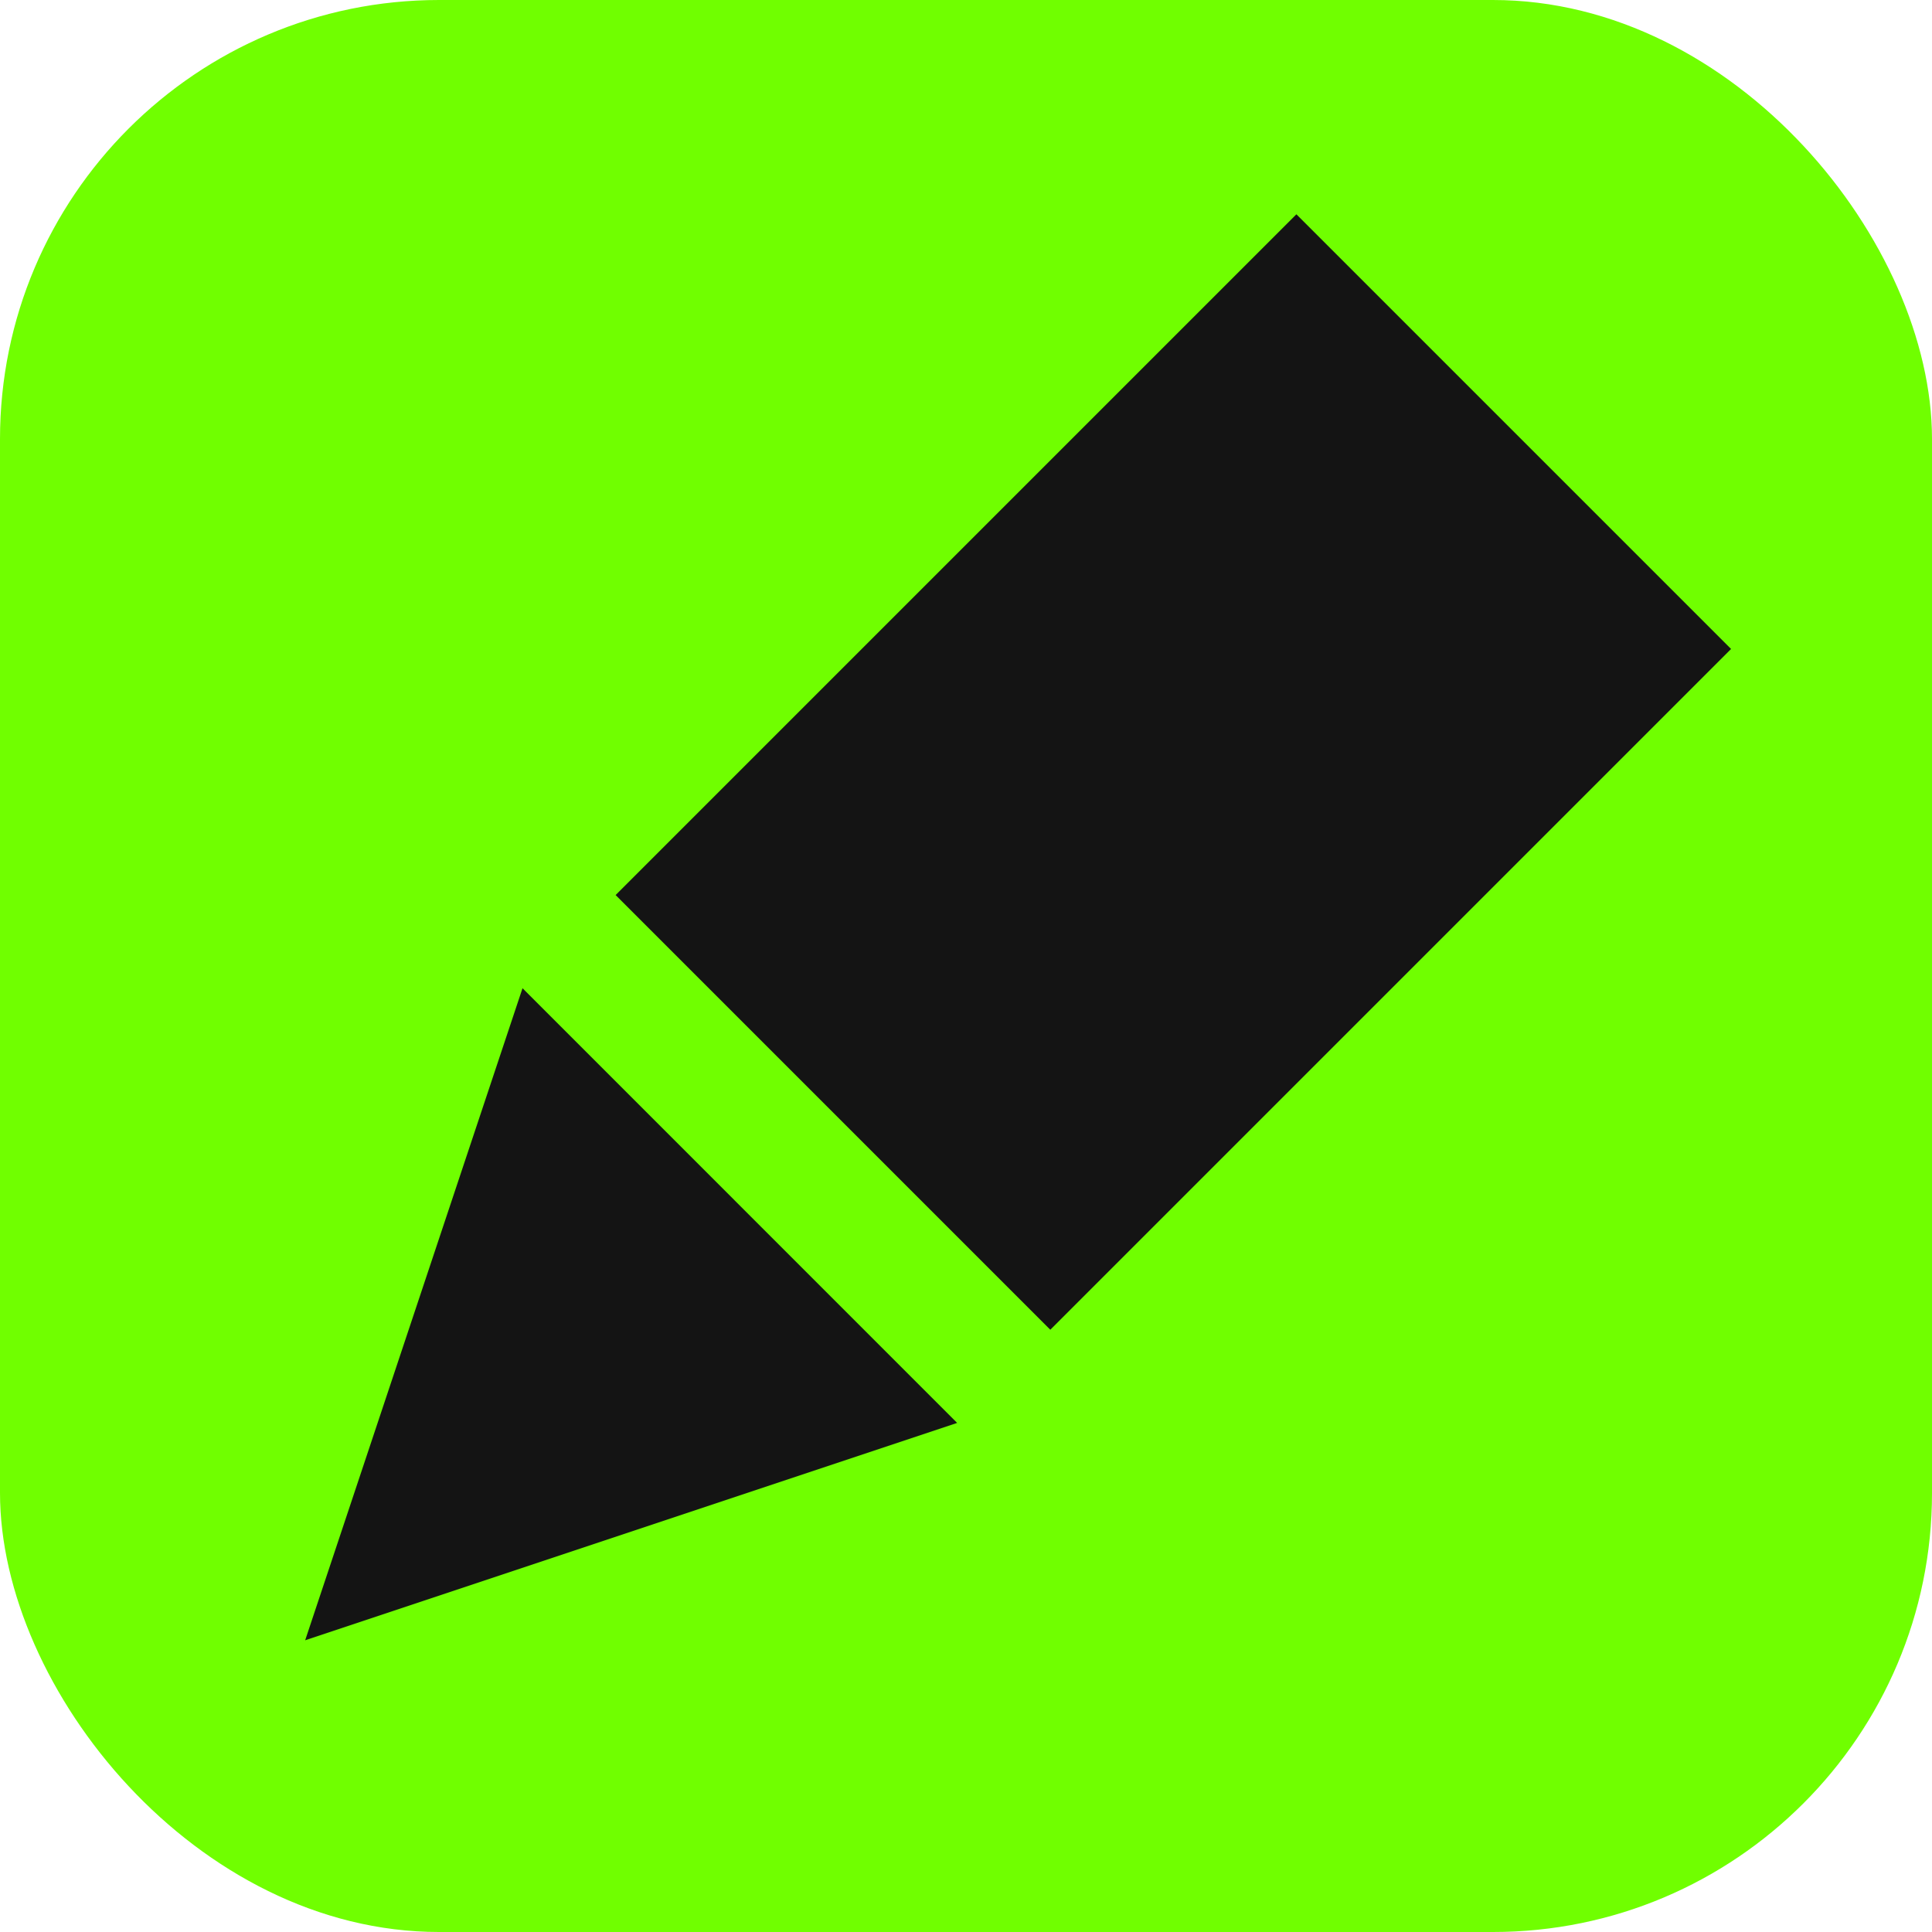 <svg width="22" height="22" viewBox="0 0 22 22" fill="none" xmlns="http://www.w3.org/2000/svg">
<rect width="22" height="22" rx="5" fill="#70FF00"/>
<rect x="11.96" y="15.142" width="7" height="10.963" transform="rotate(-135 11.96 15.142)" fill="#141414"/>
<path d="M3.475 18.678L5.95 11.253L10.899 16.203L3.475 18.678Z" fill="#141414"/>
</svg>

